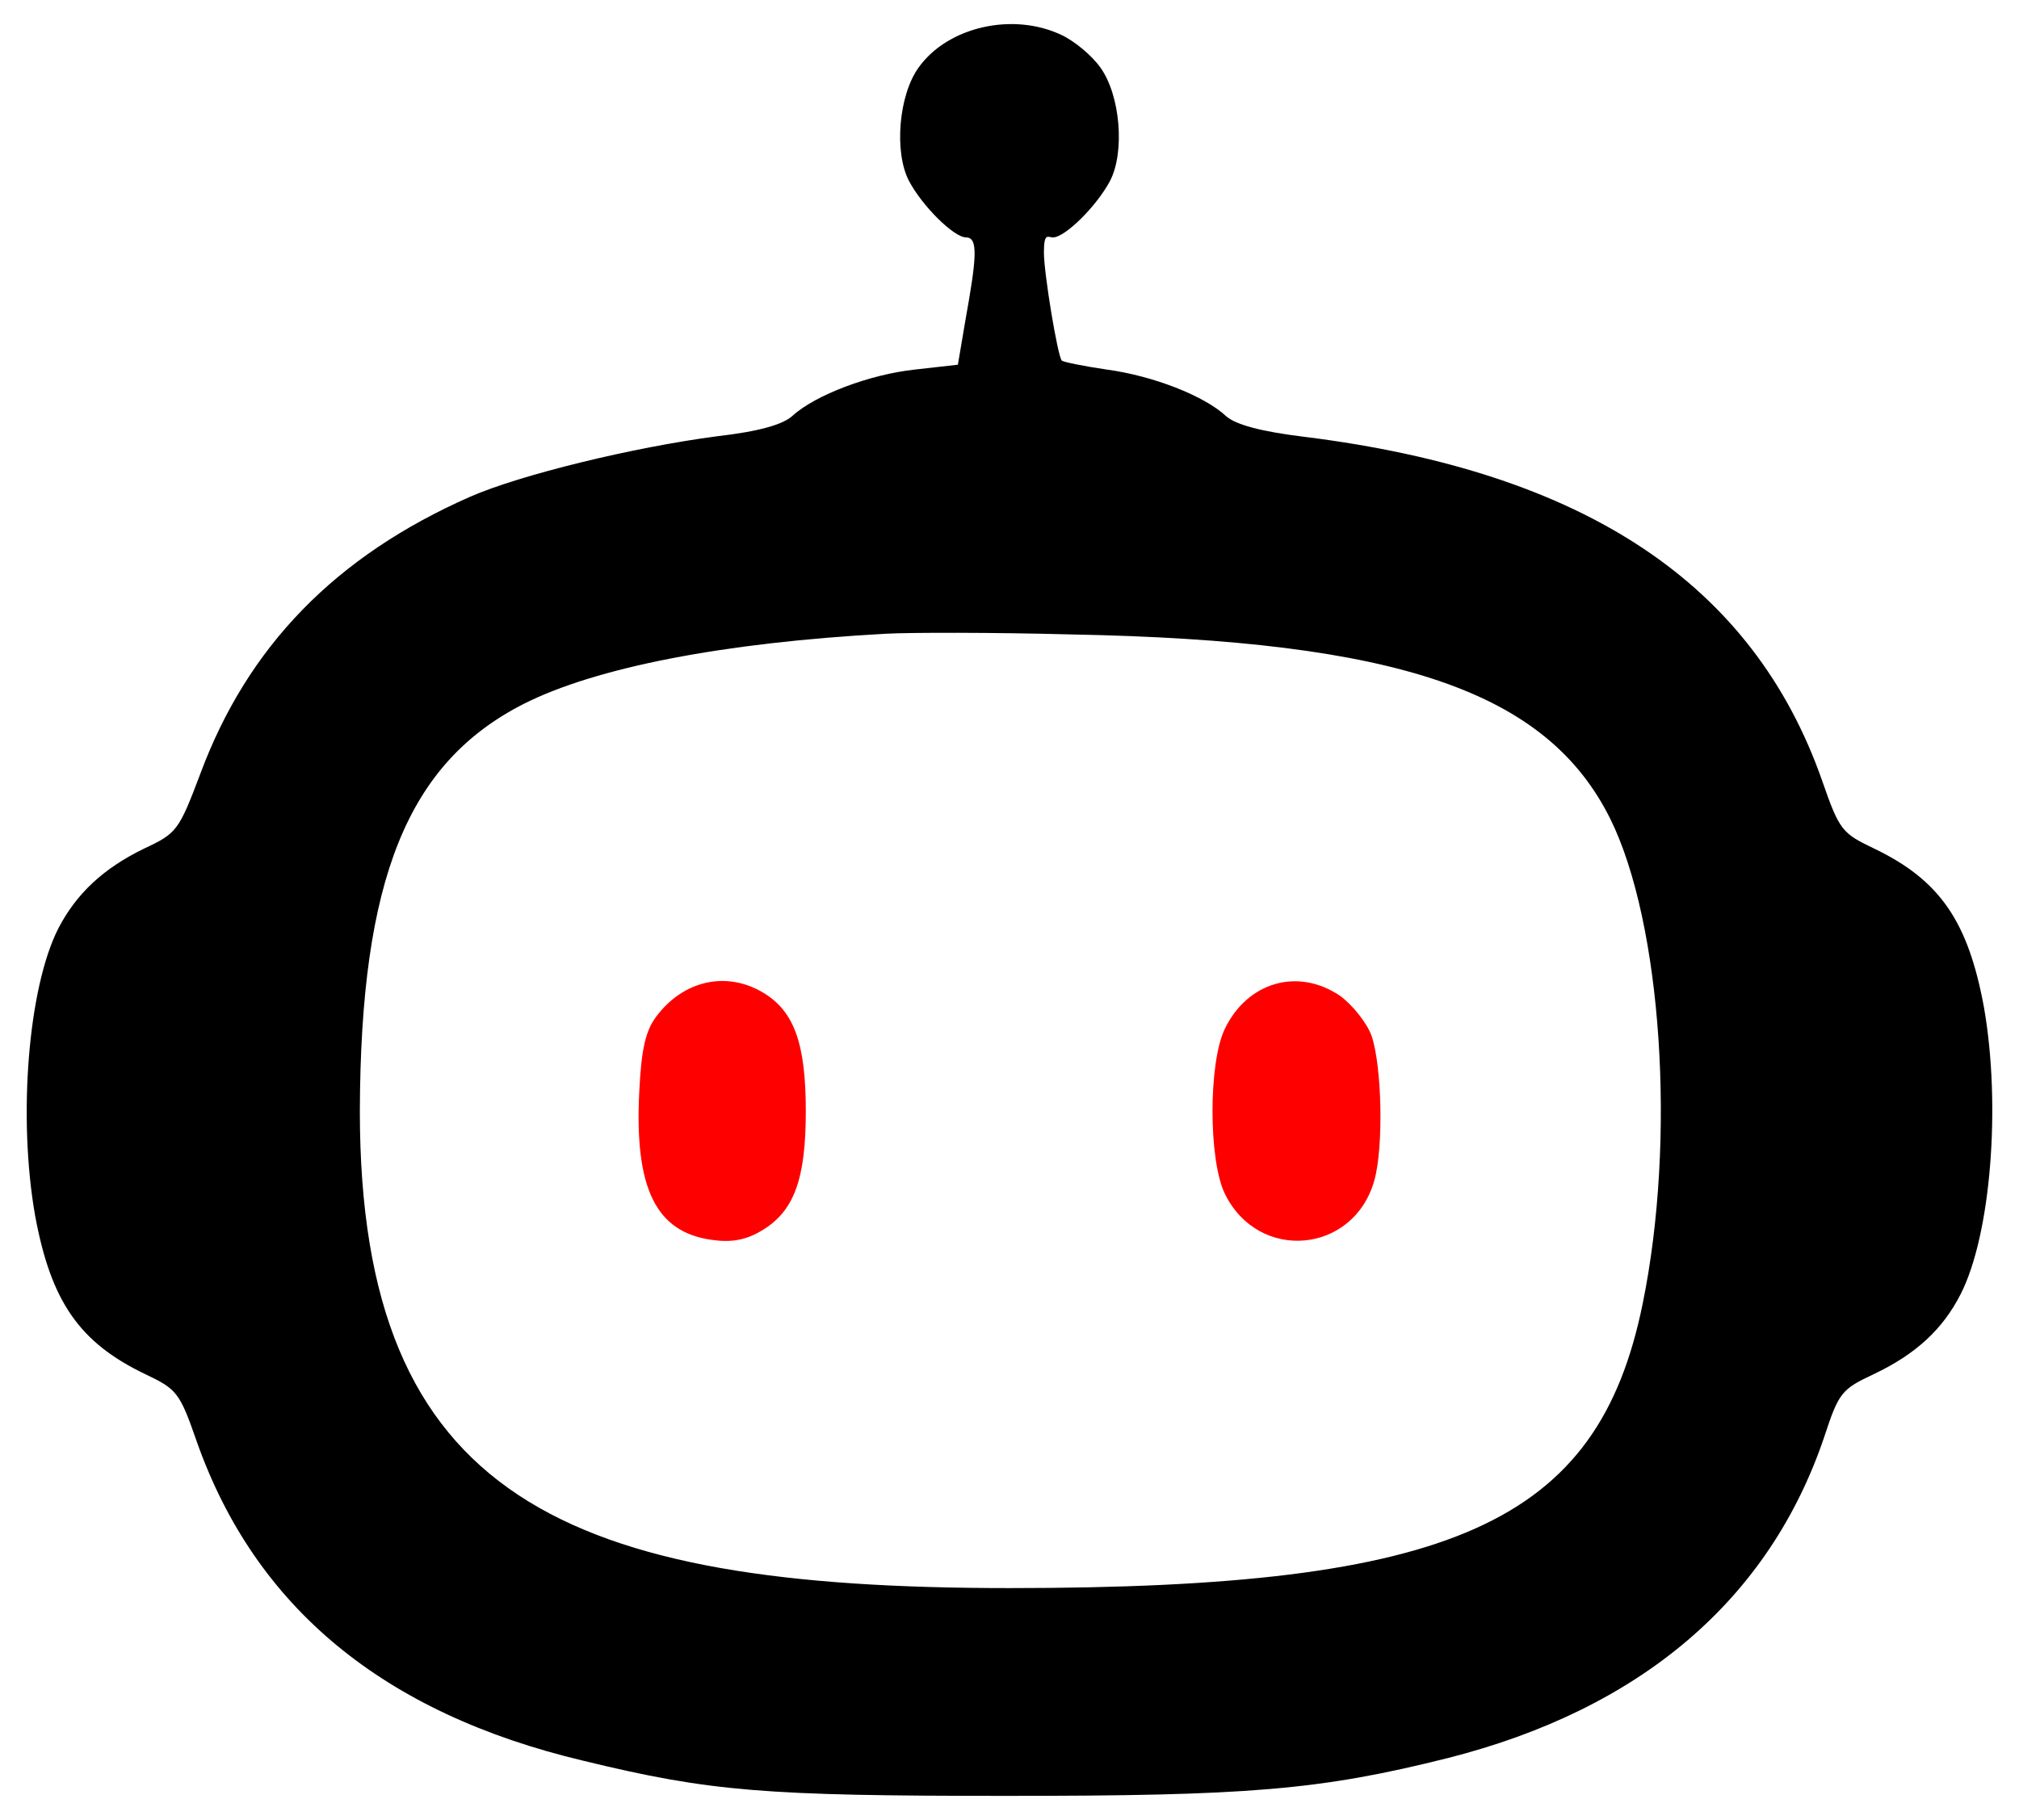<?xml version="1.0" encoding="UTF-8"?>
<svg id="Layer_1" data-name="Layer 1" xmlns="http://www.w3.org/2000/svg" viewBox="0 0 293.38 264.506">
  <path d="M110.79,144.206c-5.3-3.1-11.5-1.7-15.4,3.5-1.6,2.1-2.2,4.8-2.5,11-.7,14,2.4,20.4,10.6,21.5,2.8.4,4.9,0,7.1-1.3,4.8-2.8,6.5-7.5,6.5-17.4s-1.7-14.6-6.3-17.3h0Z" style="fill: red;"/>
  <path d="M199.69,171.606c1.4-4.9,1.1-16.8-.4-21.1-.7-1.9-2.8-4.5-4.6-5.8-6.1-4.1-13.4-2-16.7,4.8-2.4,4.9-2.4,19.1,0,24,4.9,10,18.7,8.7,21.7-1.9Z" style="fill: red;"/>
  <path d="M139.19,53.006l-6.2.7c-6.6.7-14.5,3.7-17.8,6.7-1.4,1.3-4.9,2.3-11,3-12.2,1.6-28.6,5.6-35.9,8.8-19.5,8.6-32.3,21.7-39.2,40.3-3.1,8.2-3.4,8.6-8.1,10.8-6,2.9-9.9,6.6-12.5,11.6-4.4,8.6-5.9,27.4-3.4,41.7,2.3,12.5,6.4,18.5,16,23.1,4.6,2.2,5,2.6,7.5,9.8,8.5,24.1,27.1,39.5,56.2,46.4,18.5,4.5,26.4,5.1,61.4,5.1s45.5-.8,64.2-5.5c28-7.1,46.7-23,54.7-46.7,2.1-6.4,2.5-6.9,7.2-9.1,6.1-2.9,10-6.5,12.6-11.6,4.4-8.6,5.9-27.4,3.4-41.7-2.3-12.5-6.4-18.5-16-23.1-4.6-2.2-5-2.6-7.5-9.8-10-28.6-34.4-44.9-75.1-50-6.6-.8-10.1-1.8-11.5-3-3.2-3-10.7-5.9-17.4-6.8-3.4-.5-6.3-1.1-6.5-1.3-.6-.6-2.6-12.7-2.6-15.7s.6-2.2,1.3-2.2c1.8,0,6.4-4.6,8.3-8.2,2.2-4.2,1.5-12.5-1.4-16.5-1.2-1.7-3.7-3.8-5.6-4.7-7.1-3.4-16.6-1.2-20.8,4.7-2.9,4-3.6,12.3-1.4,16.5,1.9,3.6,6.5,8.2,8.3,8.2s1.5,3.1-.1,12l-1.1,6.5h0ZM155.69,92.206c47.6.9,69.1,8.3,78.3,26.8,7.5,15.2,9.6,46.6,4.7,70.5-6.5,31.9-27.5,41.3-92,41.3s-94.4-13-94.4-69.3c.1-33.7,6.9-50.6,23.8-59.2,10.5-5.3,28.9-8.9,52.6-10.2,3.6-.2,15.7-.2,27,.1h0Z"/>
</svg>